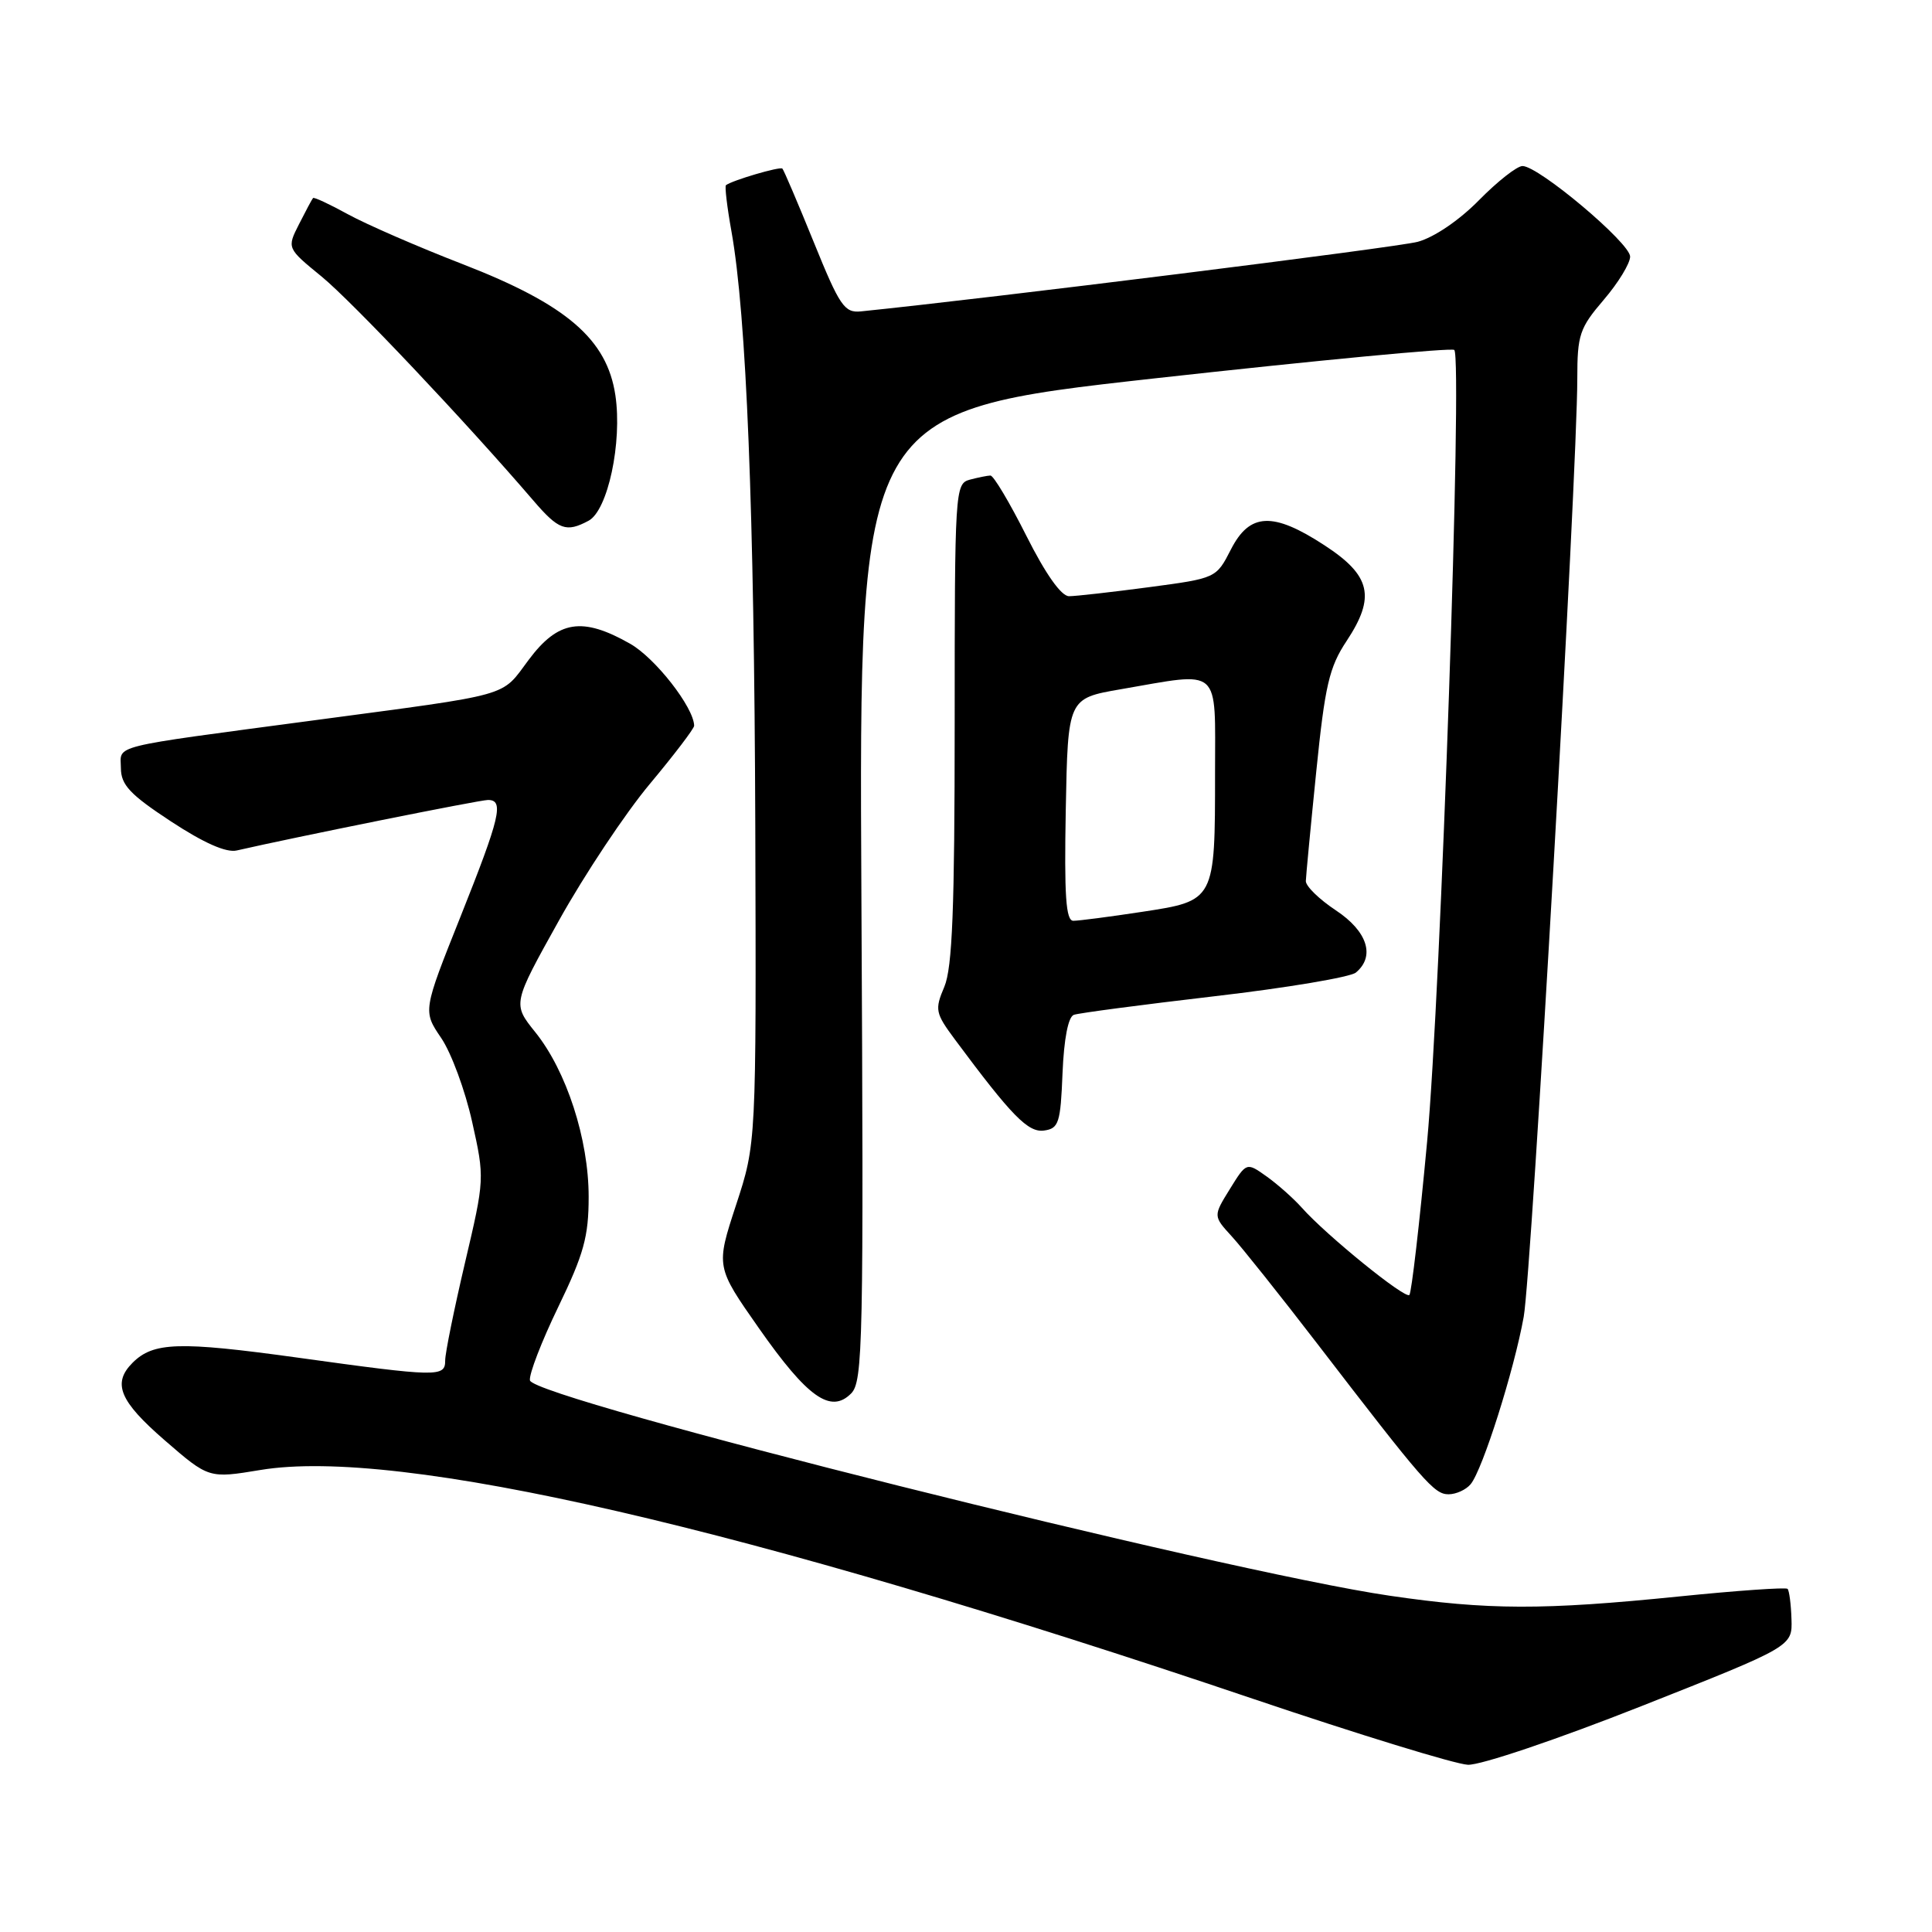 <?xml version="1.0" encoding="UTF-8" standalone="no"?>
<!DOCTYPE svg PUBLIC "-//W3C//DTD SVG 1.1//EN" "http://www.w3.org/Graphics/SVG/1.1/DTD/svg11.dtd" >
<svg xmlns="http://www.w3.org/2000/svg" xmlns:xlink="http://www.w3.org/1999/xlink" version="1.1" viewBox="0 0 256 256">
 <g >
 <path fill="currentColor"
d=" M 217.50 226.07 C 237.50 218.16 237.50 218.16 237.38 214.54 C 237.32 212.56 237.08 210.75 236.86 210.53 C 236.64 210.31 230.17 210.76 222.48 211.54 C 204.45 213.37 197.15 213.35 184.13 211.44 C 162.03 208.21 70.70 185.33 70.22 182.91 C 70.07 182.13 71.76 177.75 73.97 173.18 C 77.36 166.17 78.00 163.86 78.00 158.58 C 78.00 150.96 75.07 141.91 70.92 136.76 C 67.91 133.01 67.91 133.01 74.07 121.96 C 77.45 115.89 82.87 107.74 86.11 103.87 C 89.35 99.99 91.99 96.52 91.98 96.16 C 91.92 93.71 86.81 87.17 83.48 85.29 C 77.15 81.70 73.97 82.20 70.07 87.41 C 66.30 92.44 68.28 91.88 41.50 95.46 C 14.02 99.13 16.00 98.64 16.02 101.80 C 16.04 104.01 17.23 105.28 22.65 108.84 C 27.01 111.70 29.98 113.02 31.38 112.69 C 38.96 110.95 63.55 106.00 64.66 106.00 C 66.82 106.00 66.29 108.24 61.02 121.46 C 56.03 133.96 56.03 133.96 58.46 137.54 C 59.80 139.51 61.64 144.50 62.56 148.65 C 64.23 156.12 64.22 156.25 61.61 167.34 C 60.17 173.48 58.99 179.29 58.99 180.25 C 59.00 182.49 58.10 182.48 39.35 179.88 C 23.69 177.72 20.32 177.83 17.57 180.57 C 14.85 183.29 15.83 185.65 21.84 190.86 C 27.67 195.91 27.67 195.91 34.51 194.78 C 52.78 191.75 98.61 202.31 166.00 225.09 C 180.03 229.83 192.85 233.77 194.50 233.84 C 196.17 233.92 206.37 230.47 217.50 226.07 Z  M 194.87 196.66 C 196.45 194.76 200.63 181.56 201.90 174.48 C 202.95 168.63 209.00 62.68 209.00 50.16 C 209.00 44.36 209.30 43.47 212.50 39.73 C 214.43 37.48 216.00 34.90 216.00 34.00 C 216.00 32.20 203.88 22.00 201.74 22.00 C 201.01 22.00 198.42 24.04 195.98 26.52 C 193.36 29.19 190.03 31.45 187.86 32.04 C 185.08 32.79 130.75 39.57 114.08 41.26 C 111.89 41.48 111.27 40.57 107.83 32.09 C 105.73 26.92 103.86 22.53 103.67 22.34 C 103.36 22.03 96.99 23.91 96.19 24.54 C 96.02 24.68 96.34 27.43 96.92 30.65 C 98.91 41.78 99.94 67.67 100.08 109.50 C 100.21 151.50 100.21 151.50 97.53 159.67 C 94.85 167.85 94.85 167.85 100.57 176.01 C 106.99 185.17 110.07 187.36 112.77 184.65 C 114.35 183.08 114.45 178.12 114.14 118.73 C 113.81 54.50 113.81 54.50 152.97 50.14 C 174.50 47.75 192.38 46.05 192.70 46.37 C 193.81 47.48 190.92 131.65 189.10 151.28 C 188.09 162.17 187.03 171.30 186.75 171.59 C 186.18 172.15 175.74 163.68 172.50 160.03 C 171.40 158.80 169.30 156.93 167.84 155.89 C 165.17 153.99 165.17 153.99 162.96 157.56 C 160.75 161.13 160.75 161.13 163.21 163.82 C 164.56 165.29 169.65 171.68 174.51 178.00 C 188.71 196.48 190.04 198.00 191.94 198.00 C 192.94 198.00 194.26 197.40 194.87 196.66 Z  M 140.79 142.20 C 140.98 137.65 141.54 134.74 142.29 134.47 C 142.96 134.23 151.33 133.13 160.91 132.01 C 170.48 130.90 178.92 129.48 179.66 128.87 C 182.26 126.71 181.19 123.39 177.00 120.62 C 174.80 119.16 173.01 117.42 173.03 116.74 C 173.05 116.06 173.67 109.53 174.41 102.24 C 175.57 90.81 176.12 88.41 178.44 84.92 C 182.30 79.08 181.65 76.26 175.51 72.26 C 168.67 67.79 165.59 67.93 163.10 72.81 C 161.15 76.62 161.15 76.62 152.21 77.81 C 147.30 78.46 142.54 79.00 141.65 79.00 C 140.62 79.00 138.55 76.07 136.00 71.00 C 133.79 66.60 131.65 63.01 131.24 63.01 C 130.83 63.02 129.60 63.27 128.50 63.56 C 126.55 64.09 126.50 64.95 126.50 95.80 C 126.50 120.40 126.19 128.23 125.13 130.75 C 123.84 133.79 123.93 134.23 126.54 137.75 C 134.08 147.90 136.24 150.11 138.36 149.80 C 140.29 149.53 140.53 148.79 140.79 142.20 Z  M 77.99 69.00 C 80.54 67.64 82.47 58.61 81.54 52.37 C 80.43 44.95 75.08 40.35 61.35 35.02 C 55.38 32.71 48.52 29.72 46.10 28.39 C 43.68 27.06 41.60 26.09 41.48 26.24 C 41.35 26.38 40.52 27.93 39.63 29.69 C 38.01 32.88 38.01 32.88 42.61 36.64 C 46.67 39.97 61.68 55.85 70.66 66.31 C 74.02 70.23 75.02 70.59 77.99 69.00 Z  M 141.22 107.27 C 141.50 92.54 141.50 92.54 148.50 91.33 C 161.96 89.01 161.00 88.15 161.00 102.43 C 161.00 119.37 161.01 119.35 151.35 120.82 C 147.03 121.48 142.93 122.01 142.22 122.01 C 141.23 122.00 141.01 118.69 141.22 107.27 Z "/>
</g>
</svg>